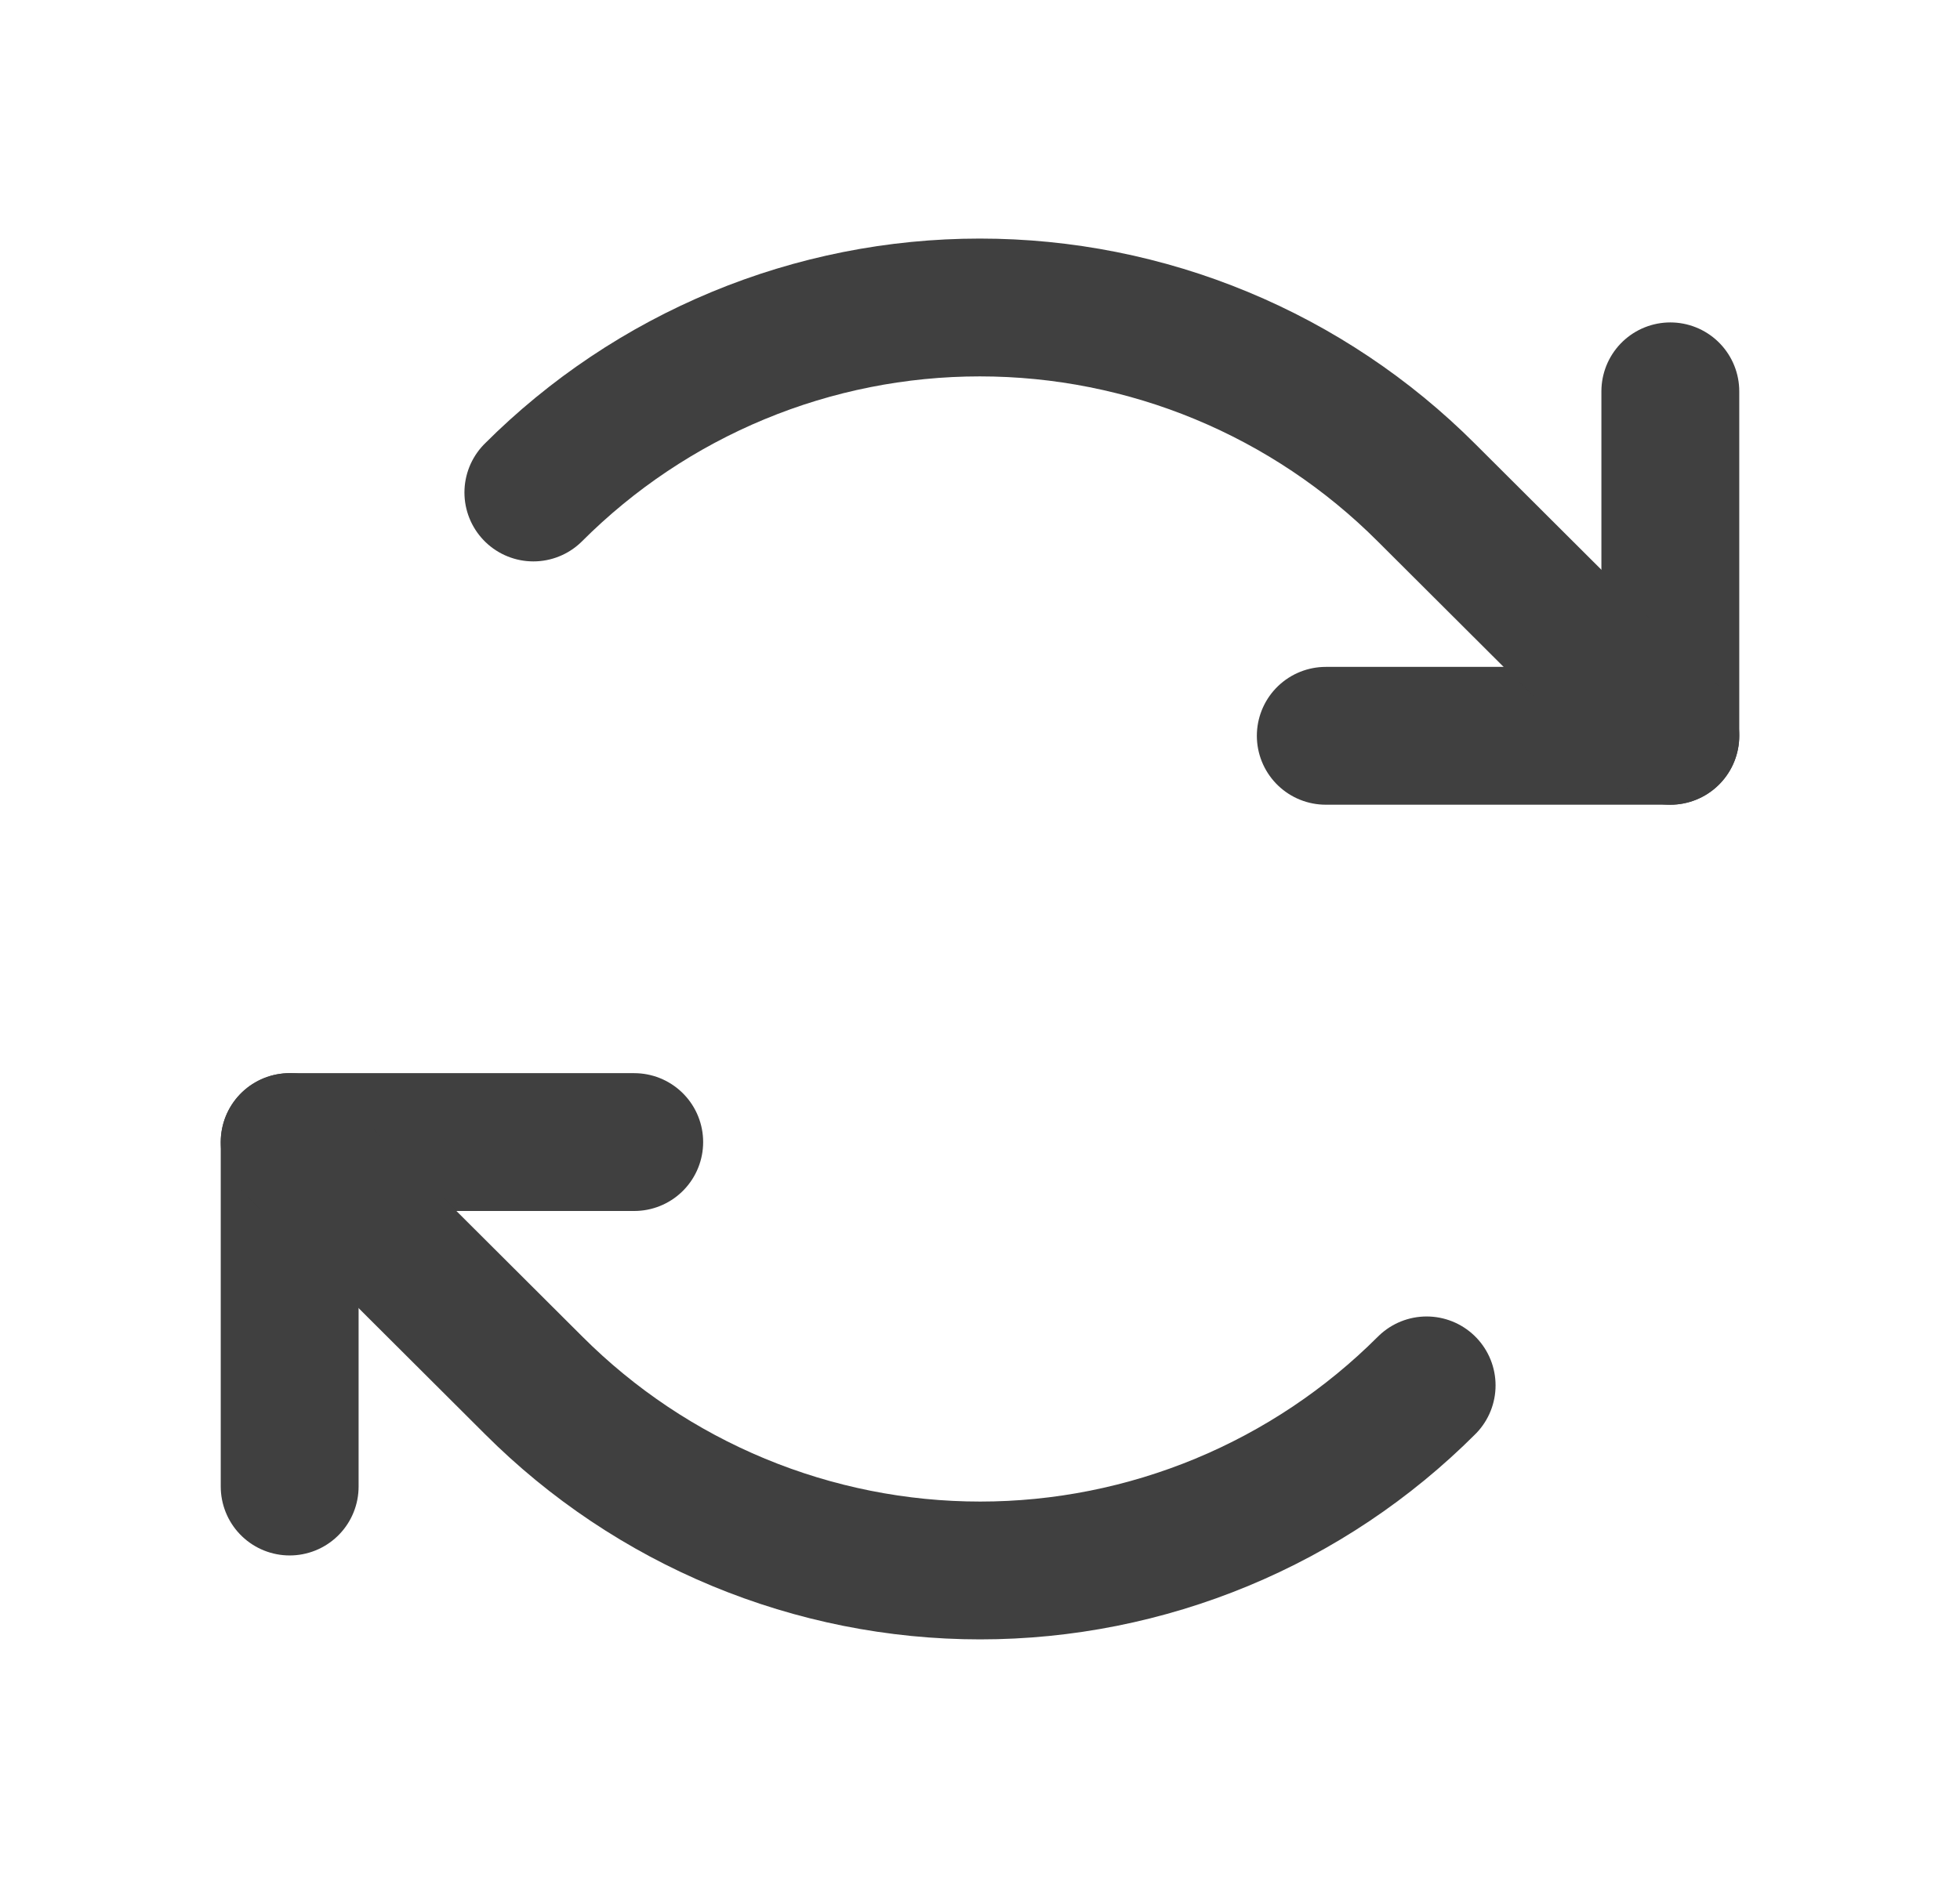 <svg width="24" height="23" viewBox="0 0 24 23" fill="none" xmlns="http://www.w3.org/2000/svg">
<path d="M16.234 9.012H20.453V4.793" stroke="#404040" stroke-width="1.688" stroke-linecap="round" stroke-linejoin="round"/>
<path d="M6.531 6.032C7.249 5.314 8.101 4.744 9.039 4.355C9.977 3.966 10.983 3.766 11.998 3.766C13.014 3.766 14.019 3.966 14.957 4.355C15.895 4.744 16.747 5.314 17.465 6.032L20.453 9.012" stroke="#404040" stroke-width="1.688" stroke-linecap="round" stroke-linejoin="round"/>
<path d="M7.766 13.988H3.547V18.207" stroke="#404040" stroke-width="1.688" stroke-linecap="round" stroke-linejoin="round"/>
<path d="M17.469 16.968C16.751 17.686 15.899 18.256 14.961 18.645C14.023 19.034 13.017 19.235 12.002 19.235C10.986 19.235 9.981 19.034 9.043 18.645C8.105 18.256 7.253 17.686 6.535 16.968L3.547 13.988" stroke="#404040" stroke-width="1.688" stroke-linecap="round" stroke-linejoin="round"/>
</svg>
